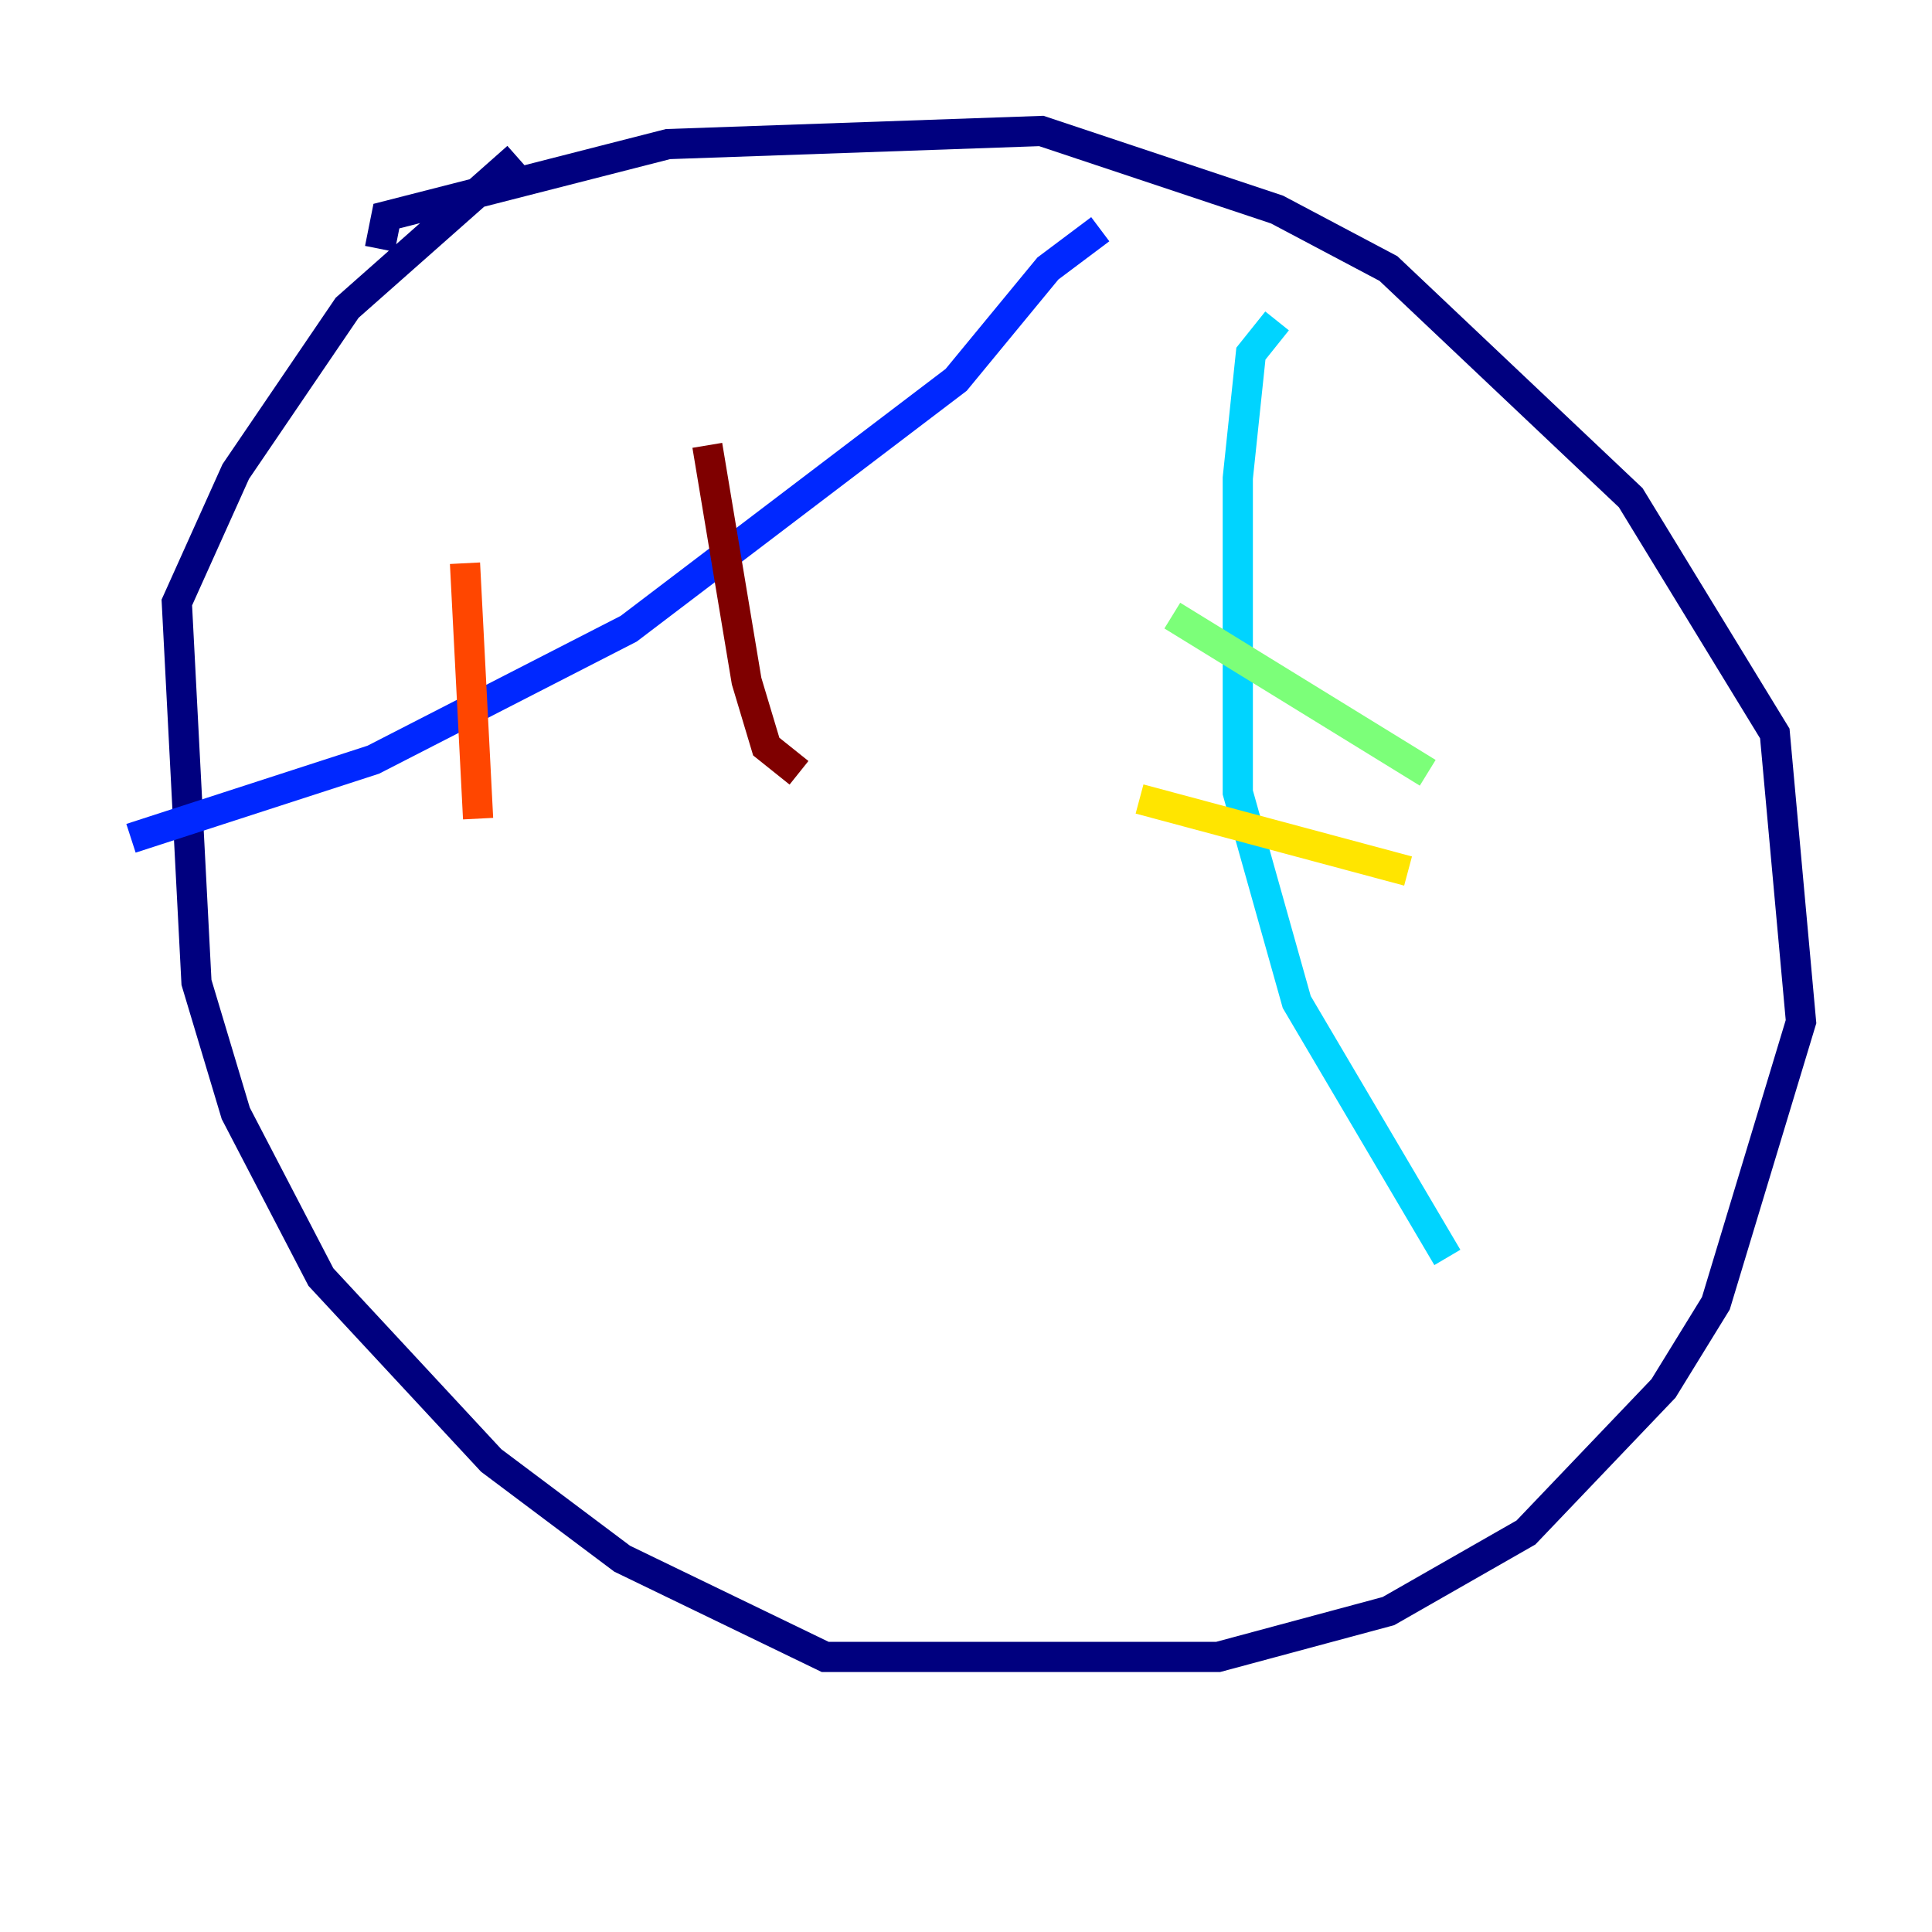 <?xml version="1.0" encoding="utf-8" ?>
<svg baseProfile="tiny" height="128" version="1.2" viewBox="0,0,128,128" width="128" xmlns="http://www.w3.org/2000/svg" xmlns:ev="http://www.w3.org/2001/xml-events" xmlns:xlink="http://www.w3.org/1999/xlink"><defs /><polyline fill="none" points="25.166,16.488 25.6,14.319 44.258,9.546 68.99,8.678 84.61,13.885 91.986,17.79 108.041,32.976 117.586,48.597 119.322,67.688 113.681,86.346 110.21,91.986 101.098,101.532 91.986,106.739 80.705,109.776 54.671,109.776 41.22,103.268 32.542,96.759 21.261,84.61 15.62,73.763 13.017,65.085 11.715,39.919 15.62,31.241 22.997,20.393 34.278,10.414" stroke="#00007f" stroke-width="2" /><polyline fill="none" points="8.678,55.539 24.732,50.332 41.654,41.654 63.349,25.166 69.424,17.79 72.895,15.186" stroke="#0028ff" stroke-width="2" /><polyline fill="none" points="84.61,21.261 82.875,23.43 82.007,31.675 82.007,52.502 85.912,66.386 95.891,83.308" stroke="#00d4ff" stroke-width="2" /><polyline fill="none" points="77.668,40.786 94.59,51.2" stroke="#7cff79" stroke-width="2" /><polyline fill="none" points="75.498,52.936 93.288,57.709" stroke="#ffe500" stroke-width="2" /><polyline fill="none" points="30.807,37.315 31.675,54.237" stroke="#ff4600" stroke-width="2" /><polyline fill="none" points="46.861,29.505 49.464,45.125 50.766,49.464 52.936,51.2" stroke="#7f0000" stroke-width="2" /></svg>